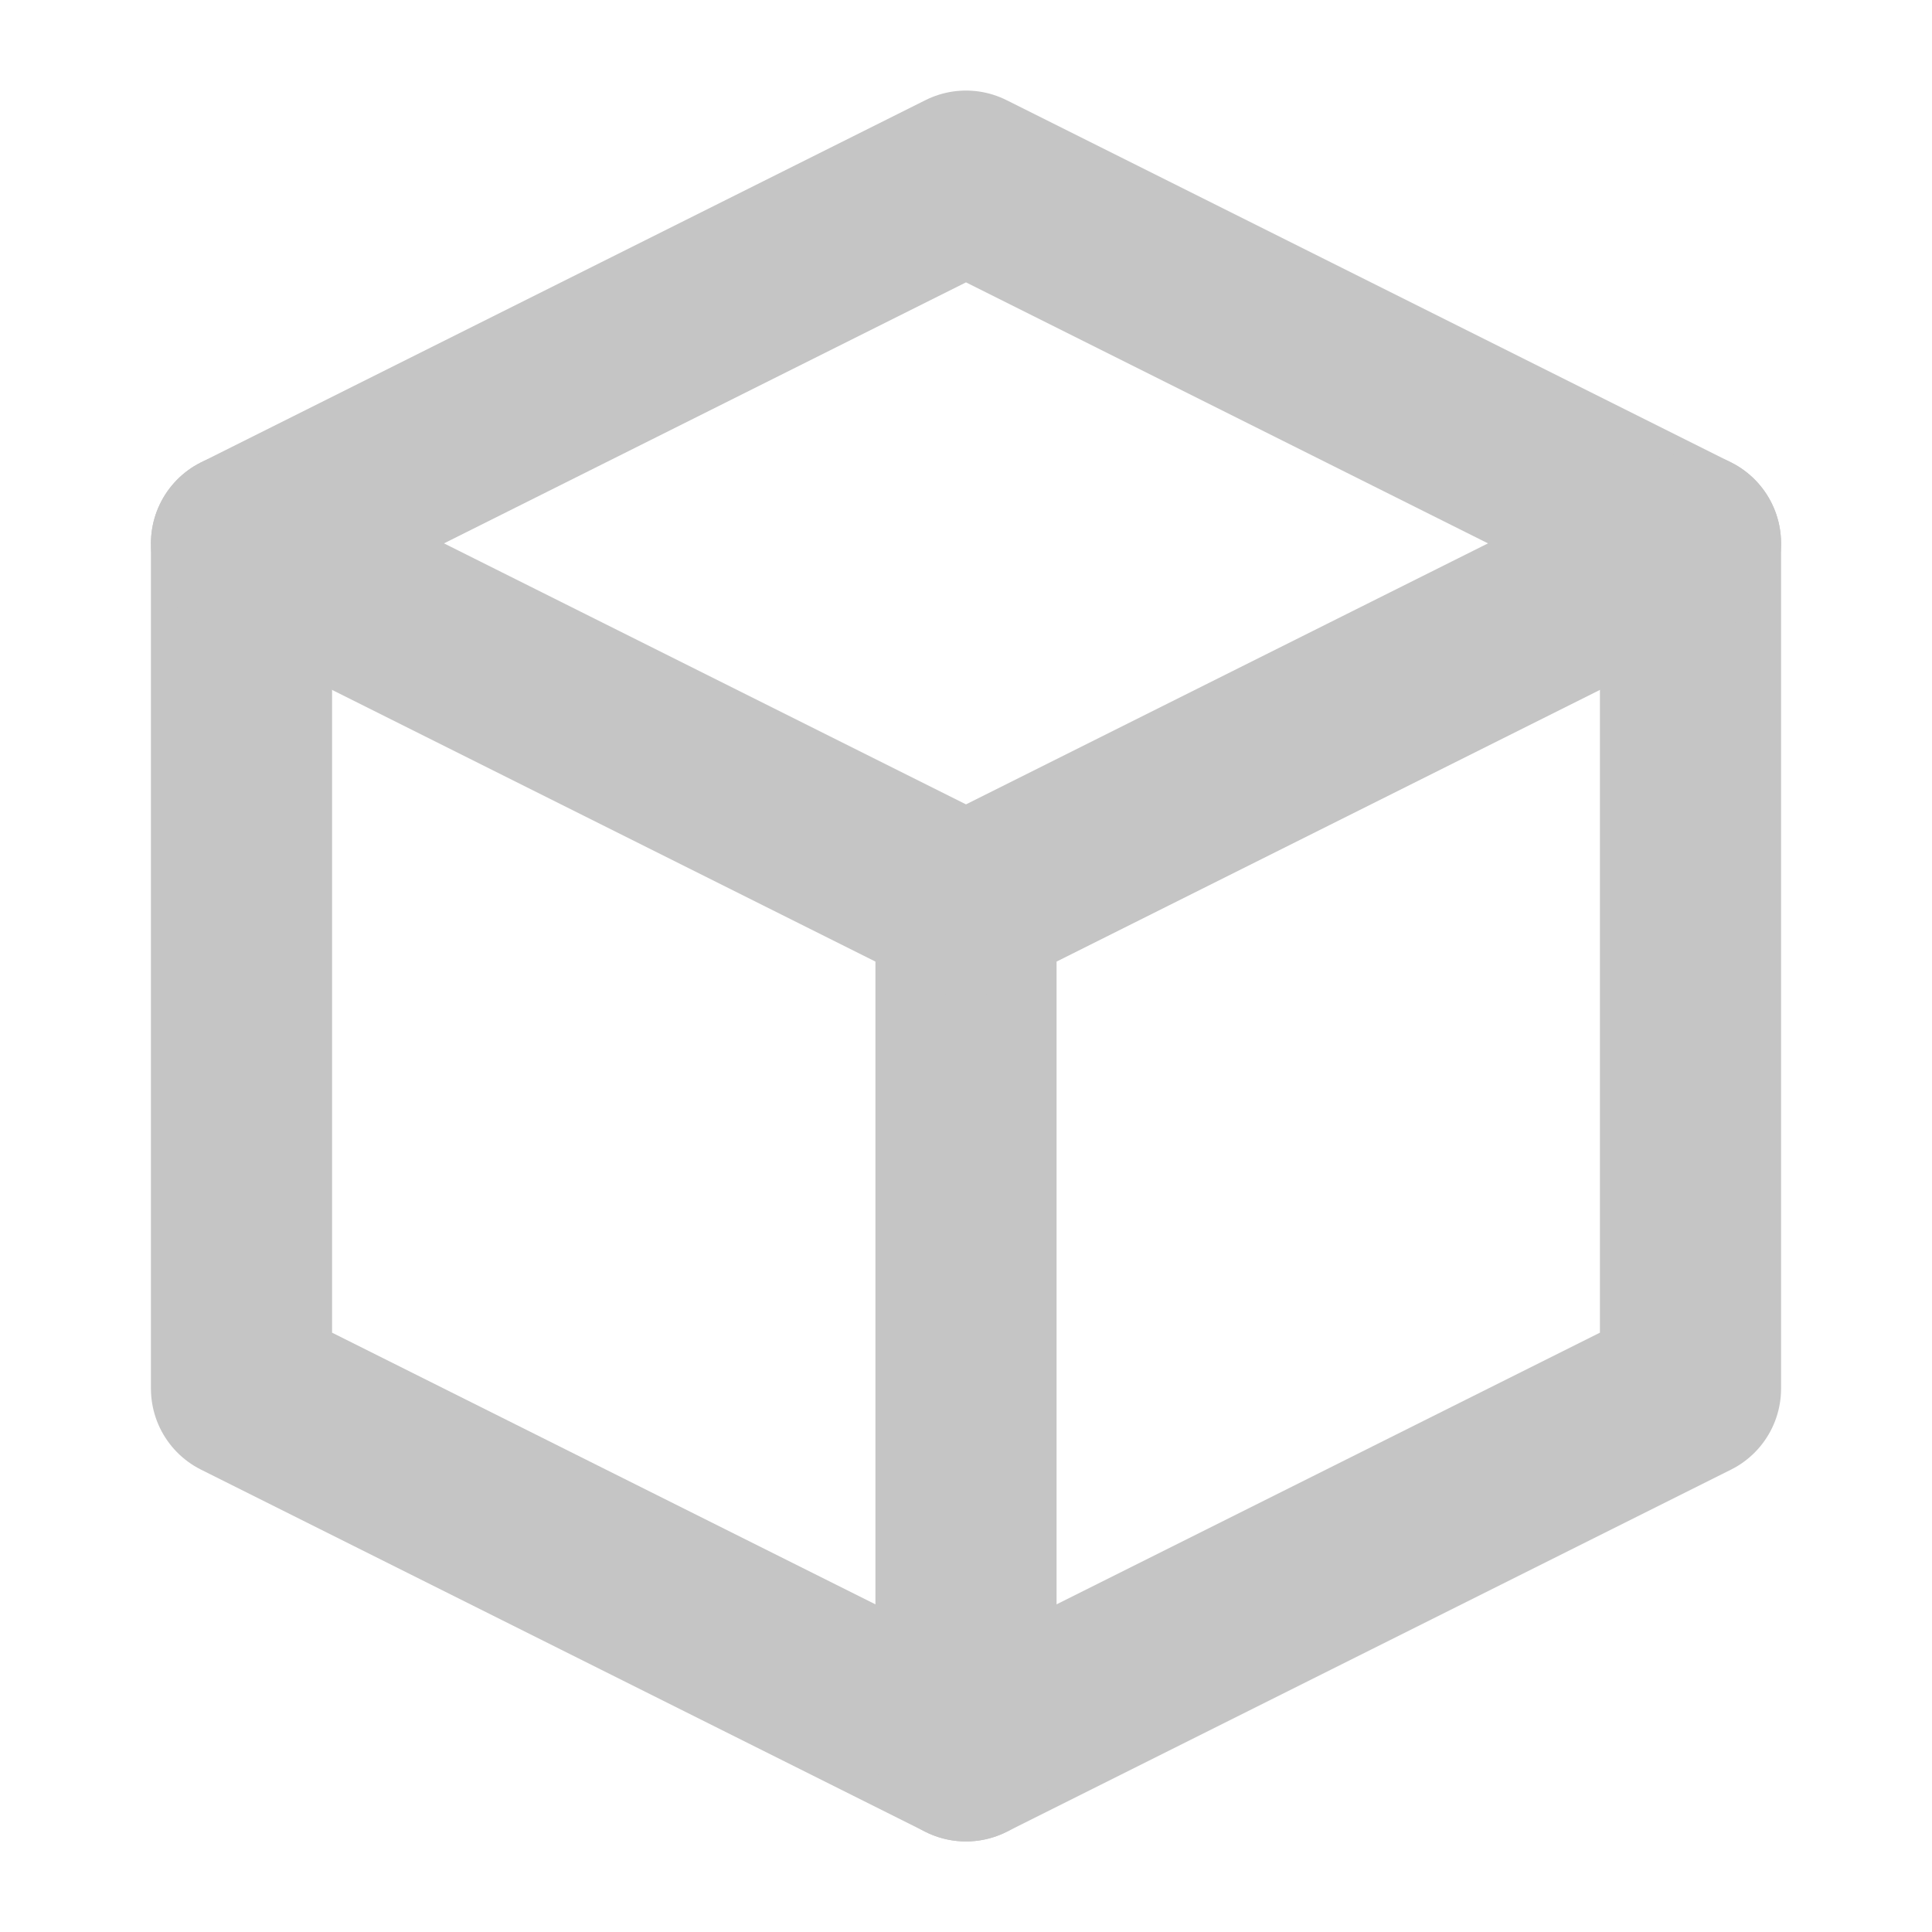 <?xml version="1.0" encoding="UTF-8"?>
<svg width="16" height="16" viewBox="0 0 16 16" fill="none" xmlns="http://www.w3.org/2000/svg">
    <path d="M8 1.5L2 4.5V11.5L8 14.5L14 11.5V4.5L8 1.5Z" stroke="#C5C5C5" stroke-width="1.5" stroke-linecap="round" stroke-linejoin="round"/>
    <path d="M8 7.5V14.5" stroke="#C5C5C5" stroke-width="1.5" stroke-linecap="round" stroke-linejoin="round"/>
    <path d="M2 4.5L8 7.5L14 4.5" stroke="#C5C5C5" stroke-width="1.5" stroke-linecap="round" stroke-linejoin="round"/>
</svg> 